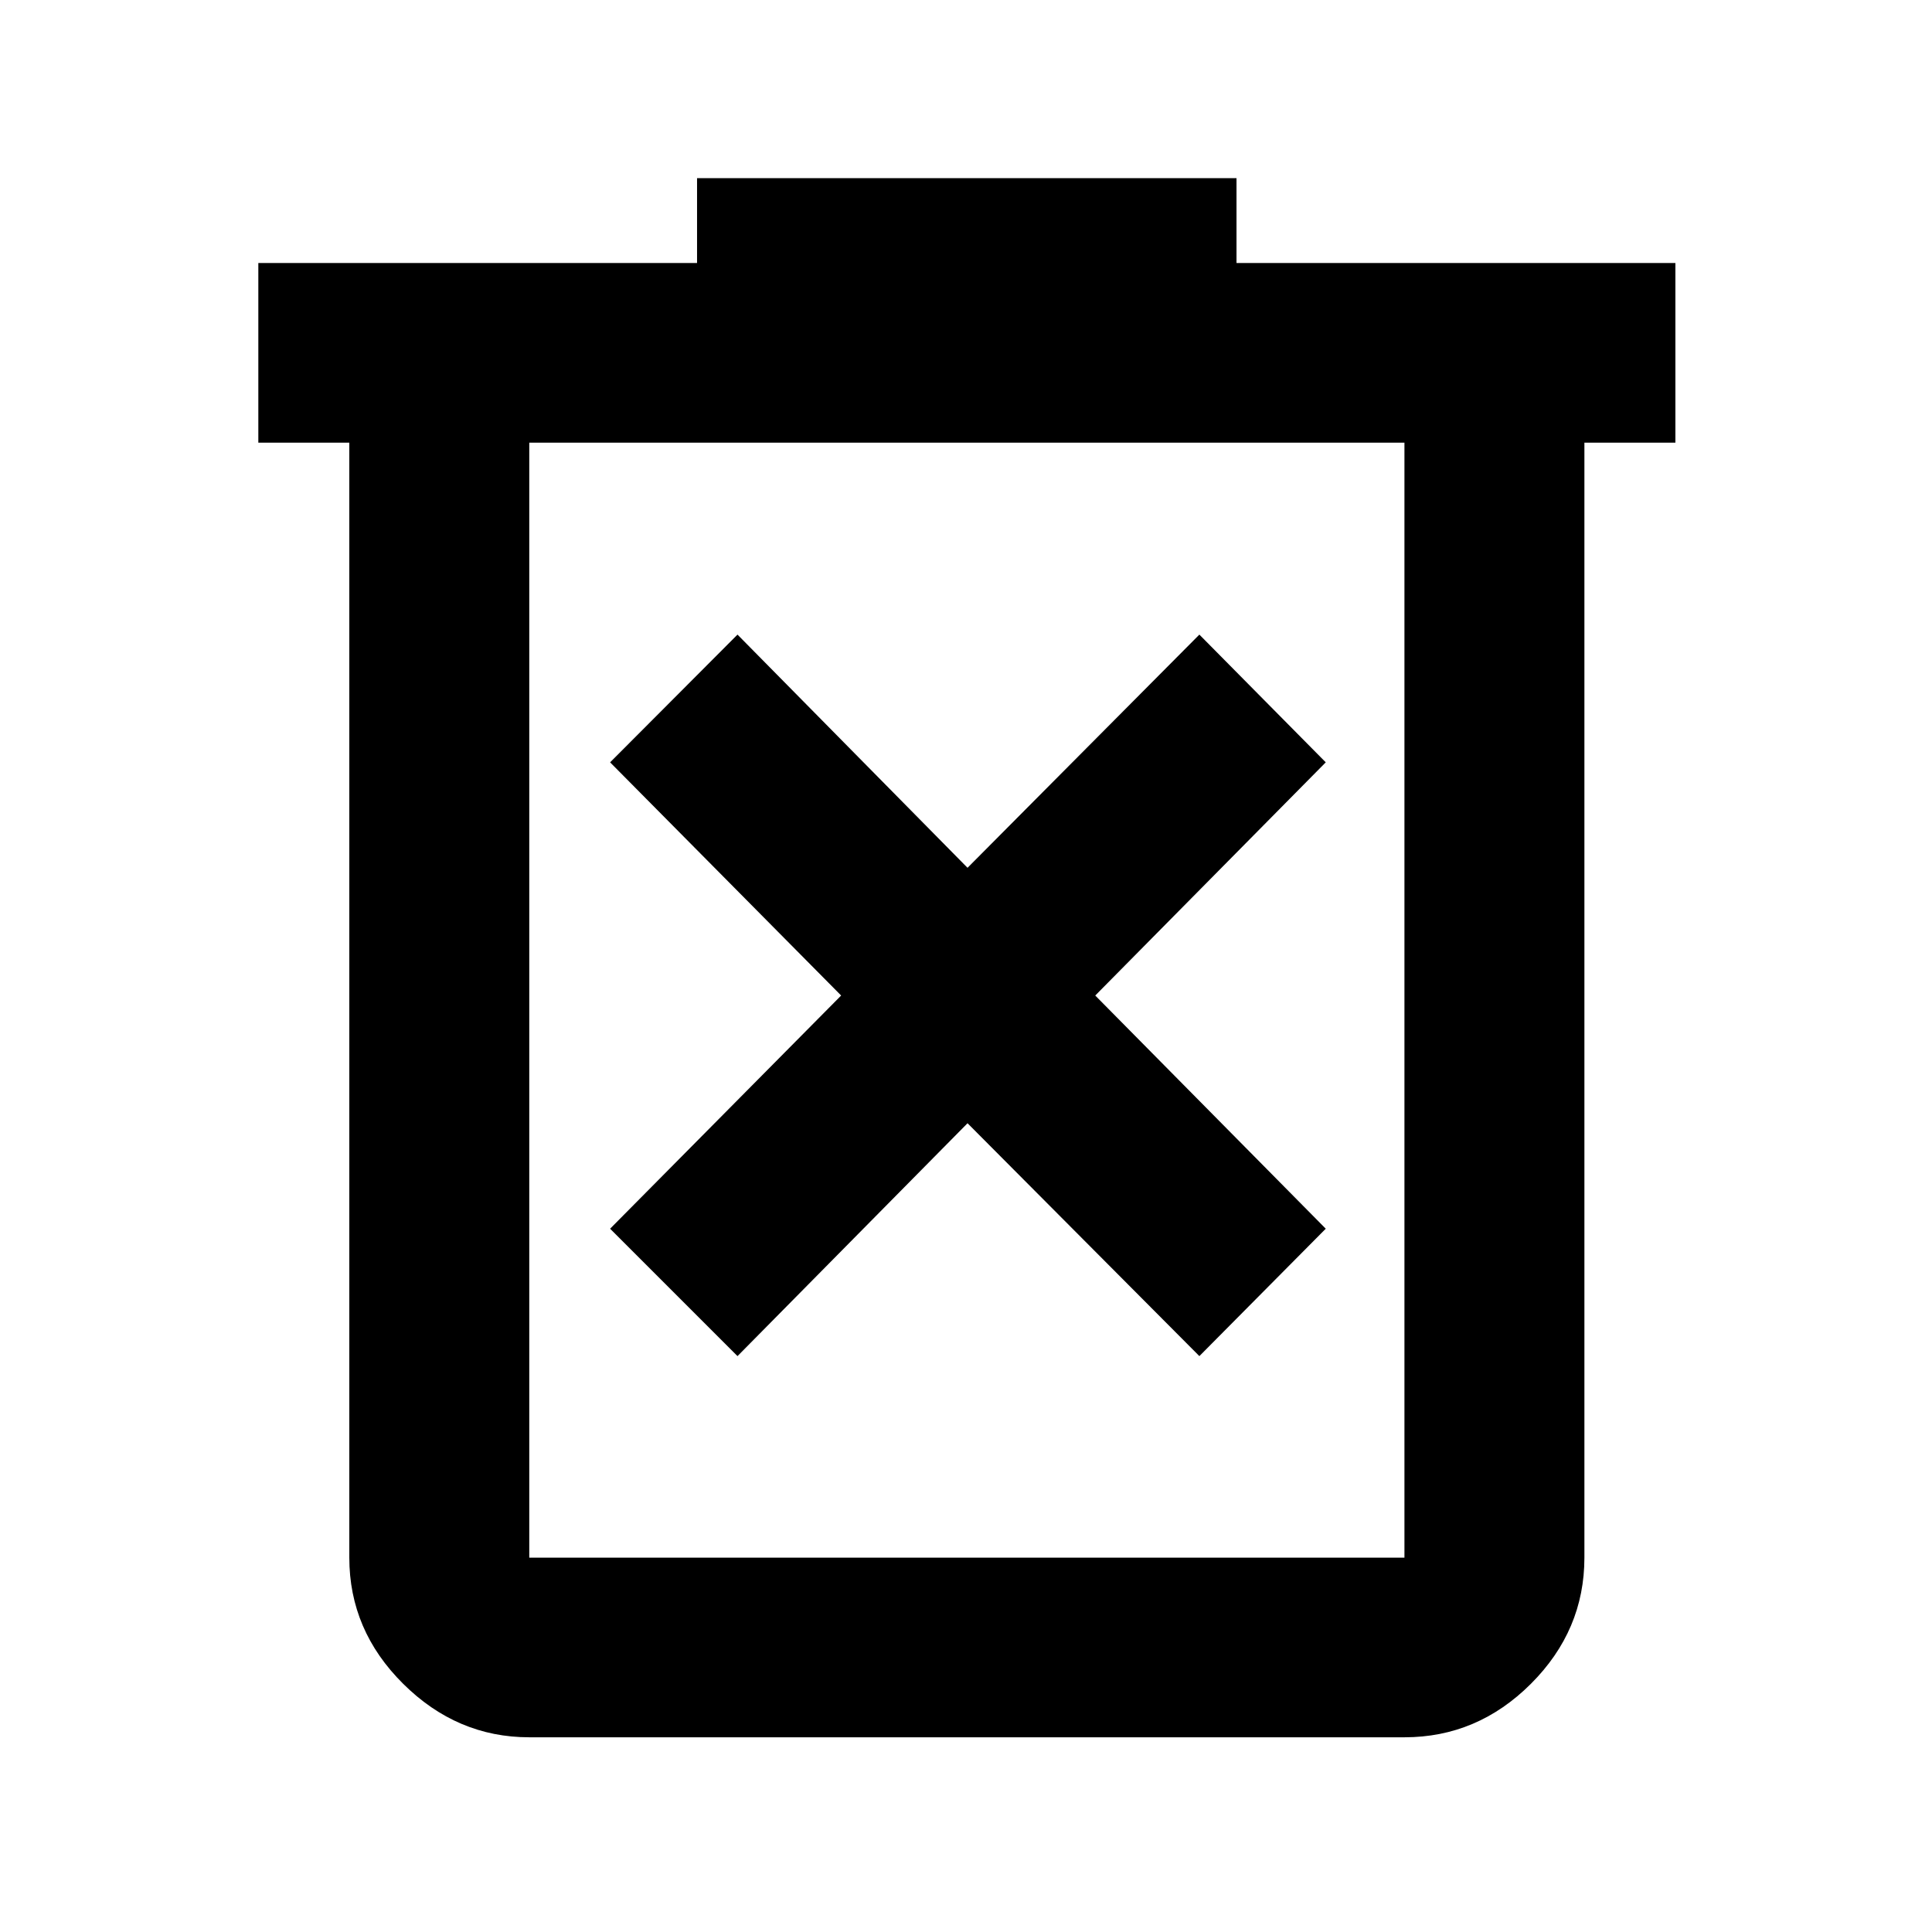 <svg xmlns="http://www.w3.org/2000/svg" height="40" viewBox="0 -960 960 960" width="40"><path d="m366.46-286.16 114.3-115.71 115.2 115.71 62.8-63.3-114.54-115.87L658.76-581.2l-62.8-63.47-115.2 115.87-114.3-115.87-63.3 63.47 114.8 115.87-114.8 115.87 63.3 63.3ZM262.99-96.75q-35.87 0-62.64-26.56-26.78-26.56-26.78-62.7v-554.03h-45.21v-89.26h218v-42.17h268.05v42.17h218.08v89.26h-45.21v554.03q0 36.14-26.6 62.7-26.61 26.56-62.82 26.56H262.99Zm434.87-643.29H262.99v554.03h434.87v-554.03Zm-434.87 0v554.03-554.03Z"/></svg>
